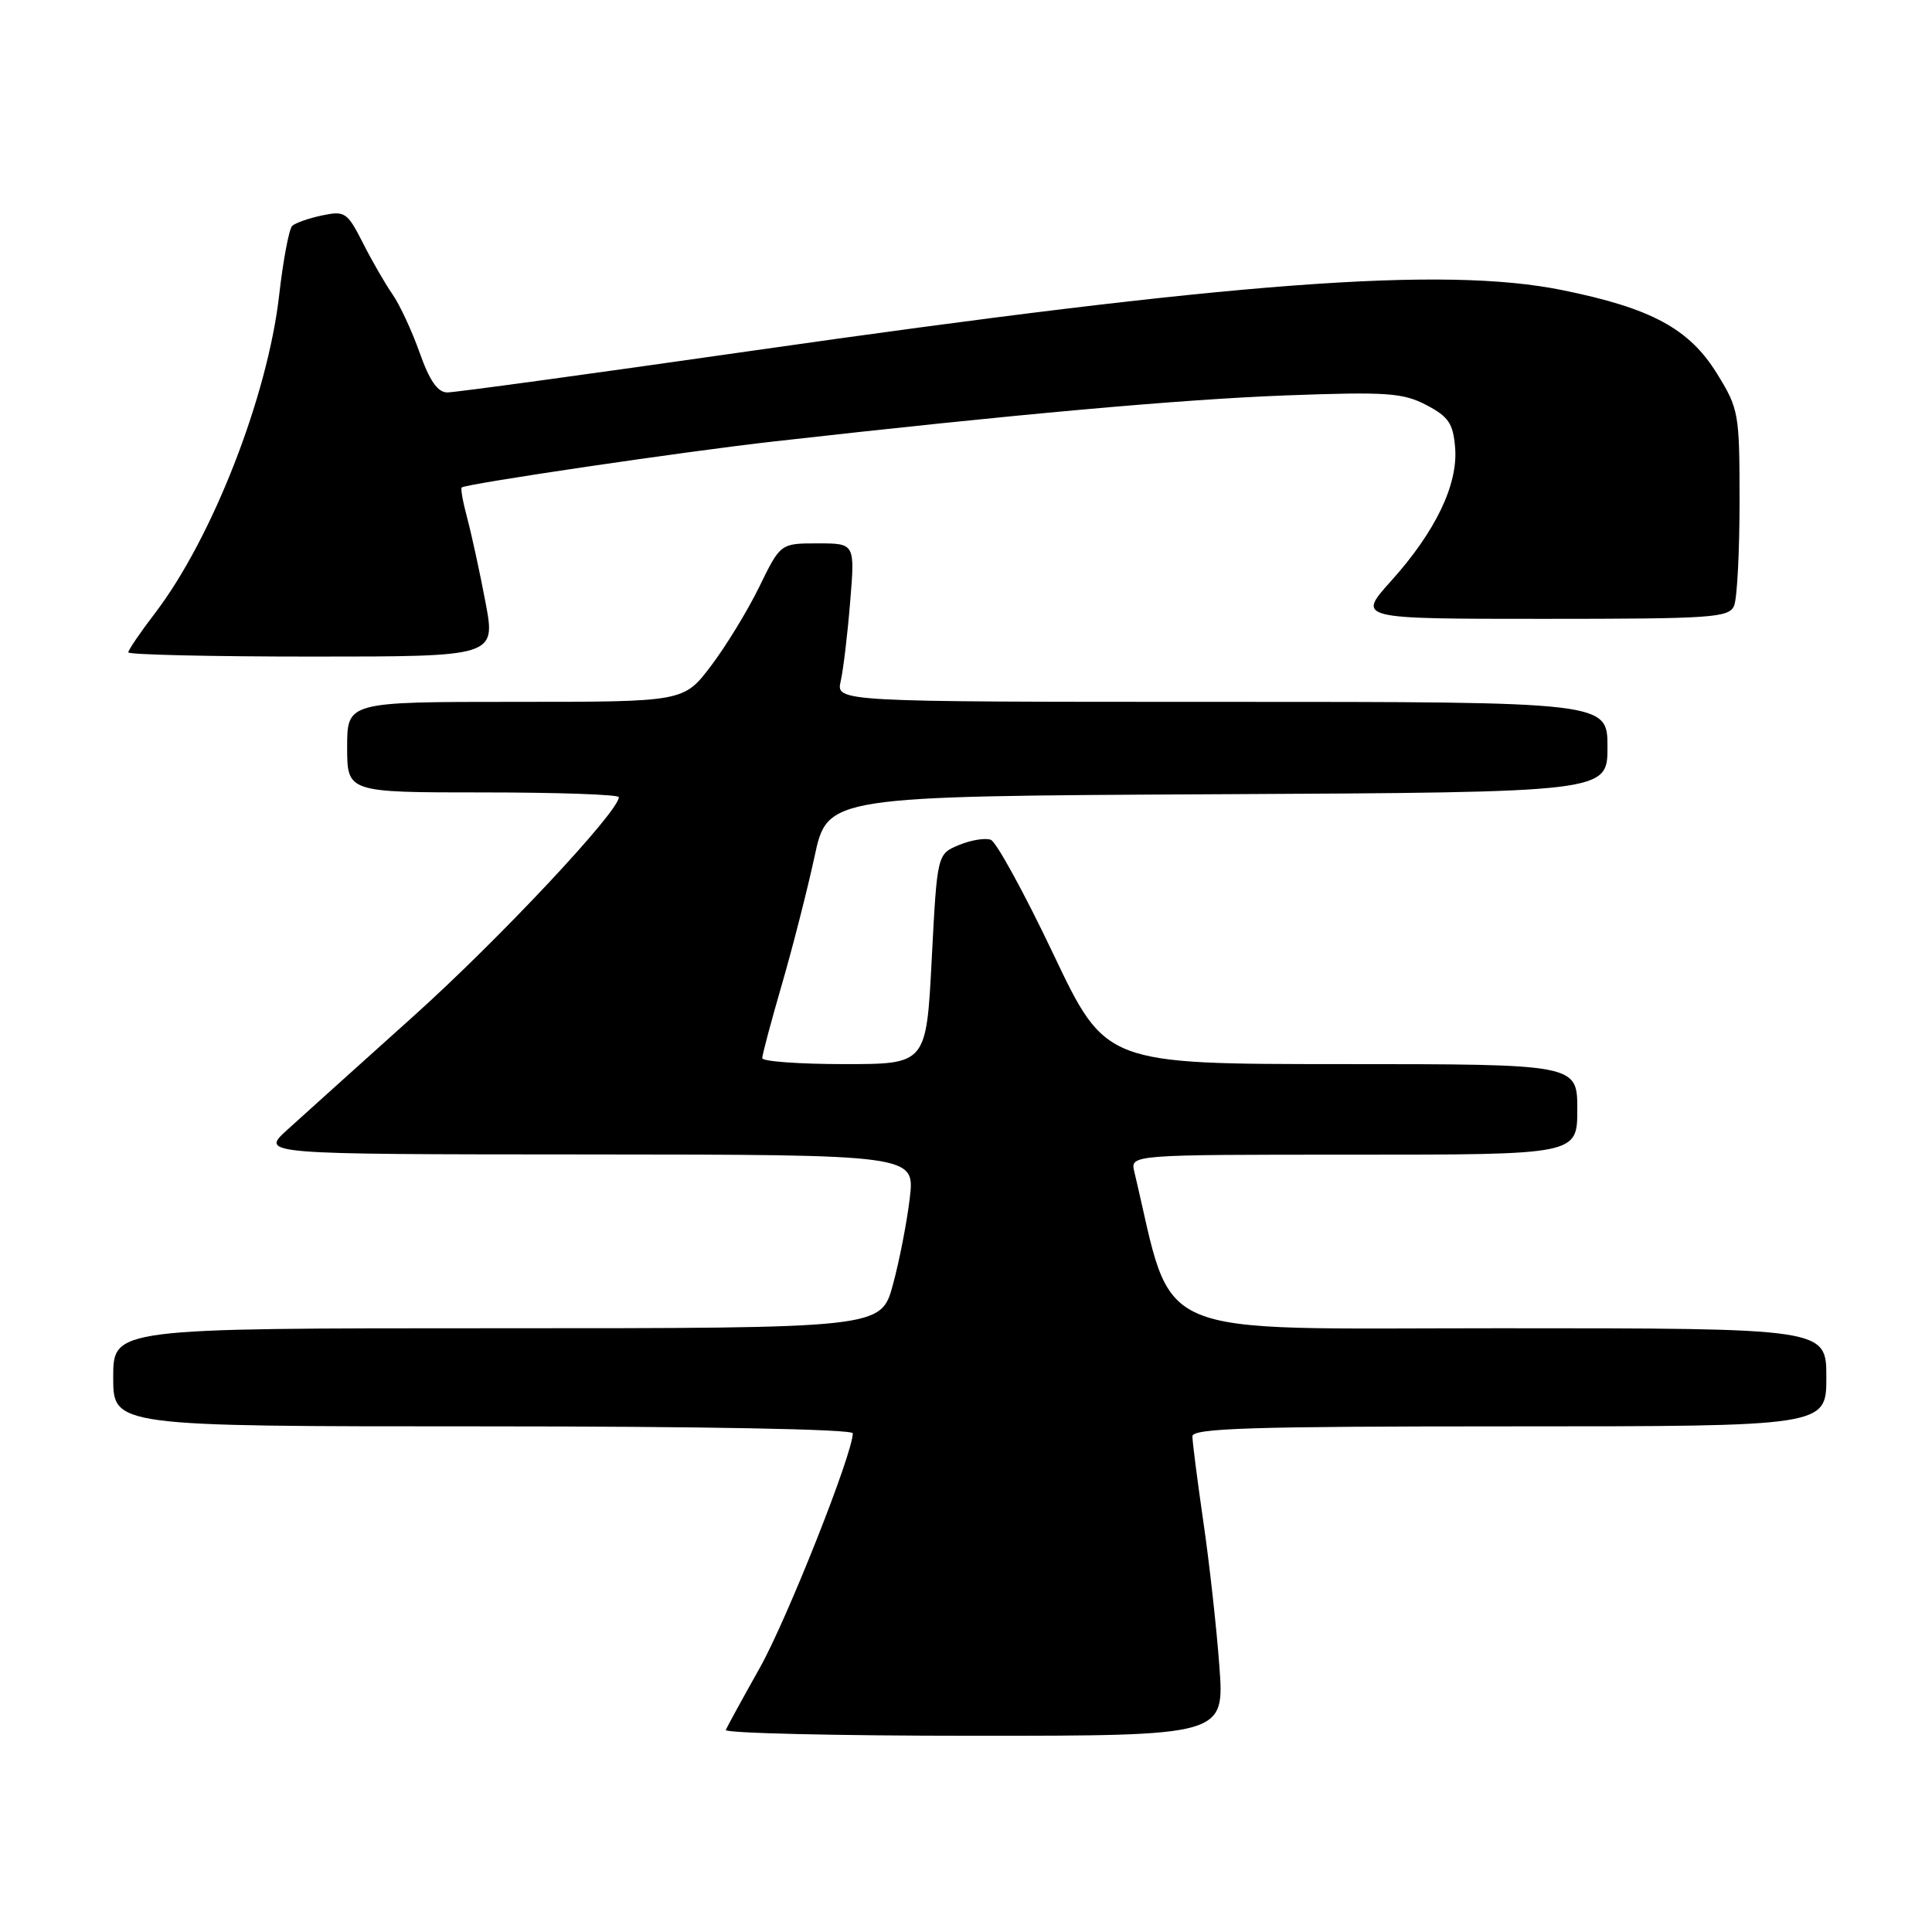 <?xml version="1.0" encoding="UTF-8" standalone="no"?>
<!DOCTYPE svg PUBLIC "-//W3C//DTD SVG 1.1//EN" "http://www.w3.org/Graphics/SVG/1.1/DTD/svg11.dtd" >
<svg xmlns="http://www.w3.org/2000/svg" xmlns:xlink="http://www.w3.org/1999/xlink" version="1.1" viewBox="0 0 256 256">
 <g >
 <path fill="currentColor"
d=" M 161.57 220.75 C 161.20 215.66 160.24 207.03 159.44 201.57 C 158.65 196.11 158.00 191.05 158.00 190.32 C 158.00 189.25 165.82 189.00 200.00 189.00 C 242.00 189.00 242.00 189.00 242.00 182.50 C 242.00 176.00 242.00 176.00 198.74 176.00 C 151.39 176.00 155.68 177.84 150.30 155.25 C 149.77 153.00 149.77 153.00 179.38 153.00 C 209.00 153.00 209.00 153.00 209.00 147.00 C 209.00 141.00 209.00 141.00 177.75 141.00 C 146.50 140.99 146.50 140.99 139.56 126.39 C 135.74 118.36 132.02 111.56 131.29 111.28 C 130.56 111.00 128.66 111.31 127.07 111.97 C 124.18 113.17 124.18 113.17 123.46 127.08 C 122.74 141.00 122.74 141.00 111.87 141.00 C 105.89 141.00 101.00 140.64 101.00 140.21 C 101.00 139.77 102.17 135.38 103.60 130.46 C 105.03 125.53 106.98 117.90 107.93 113.50 C 109.65 105.50 109.65 105.50 161.33 105.24 C 213.00 104.98 213.00 104.98 213.00 98.99 C 213.00 93.00 213.00 93.00 161.88 93.00 C 110.77 93.00 110.77 93.00 111.40 90.25 C 111.74 88.74 112.31 84.01 112.65 79.75 C 113.29 72.00 113.29 72.00 108.35 72.00 C 103.42 72.00 103.42 72.00 100.61 77.75 C 99.07 80.91 96.18 85.64 94.20 88.25 C 90.59 93.00 90.59 93.00 68.29 93.00 C 46.00 93.00 46.00 93.00 46.00 99.00 C 46.00 105.00 46.00 105.00 64.00 105.00 C 73.90 105.00 82.00 105.28 82.00 105.63 C 82.00 107.54 66.06 124.54 54.71 134.72 C 47.50 141.20 40.00 147.95 38.05 149.72 C 34.50 152.95 34.50 152.95 77.87 152.97 C 121.23 153.00 121.23 153.00 120.55 158.75 C 120.18 161.91 119.17 167.09 118.31 170.25 C 116.74 176.00 116.74 176.00 65.87 176.00 C 15.00 176.00 15.00 176.00 15.00 182.50 C 15.00 189.00 15.00 189.00 64.00 189.00 C 93.04 189.00 113.00 189.37 113.00 189.92 C 113.00 192.58 104.34 214.44 100.71 220.94 C 98.39 225.07 96.35 228.80 96.17 229.23 C 95.98 229.65 110.78 230.00 129.05 230.00 C 162.26 230.00 162.26 230.00 161.57 220.75 Z  M 64.33 79.80 C 63.58 75.83 62.49 70.84 61.92 68.69 C 61.34 66.55 61.01 64.70 61.18 64.59 C 61.96 64.07 90.75 59.82 102.50 58.50 C 134.46 54.89 156.58 52.91 170.49 52.39 C 183.77 51.90 185.90 52.05 189.00 53.67 C 191.94 55.21 192.55 56.11 192.81 59.30 C 193.22 64.18 190.22 70.43 184.33 76.98 C 179.81 82.00 179.81 82.00 204.44 82.00 C 226.95 82.00 229.12 81.85 229.78 80.25 C 230.18 79.29 230.50 73.06 230.50 66.42 C 230.50 54.75 230.40 54.18 227.50 49.49 C 223.82 43.54 218.79 40.83 207.00 38.44 C 191.27 35.25 163.53 37.33 99.29 46.53 C 78.28 49.54 60.27 52.00 59.28 52.00 C 58.00 52.00 56.93 50.47 55.61 46.75 C 54.59 43.86 52.97 40.38 52.01 39.00 C 51.05 37.62 49.28 34.56 48.08 32.18 C 46.02 28.13 45.70 27.91 42.70 28.54 C 40.94 28.91 39.15 29.53 38.72 29.93 C 38.30 30.33 37.52 34.46 36.99 39.11 C 35.47 52.50 28.13 71.30 20.56 81.22 C 18.60 83.78 17.00 86.13 17.00 86.44 C 17.00 86.75 27.96 87.00 41.35 87.00 C 65.69 87.00 65.69 87.00 64.33 79.80 Z "/>
</g>
</svg>
